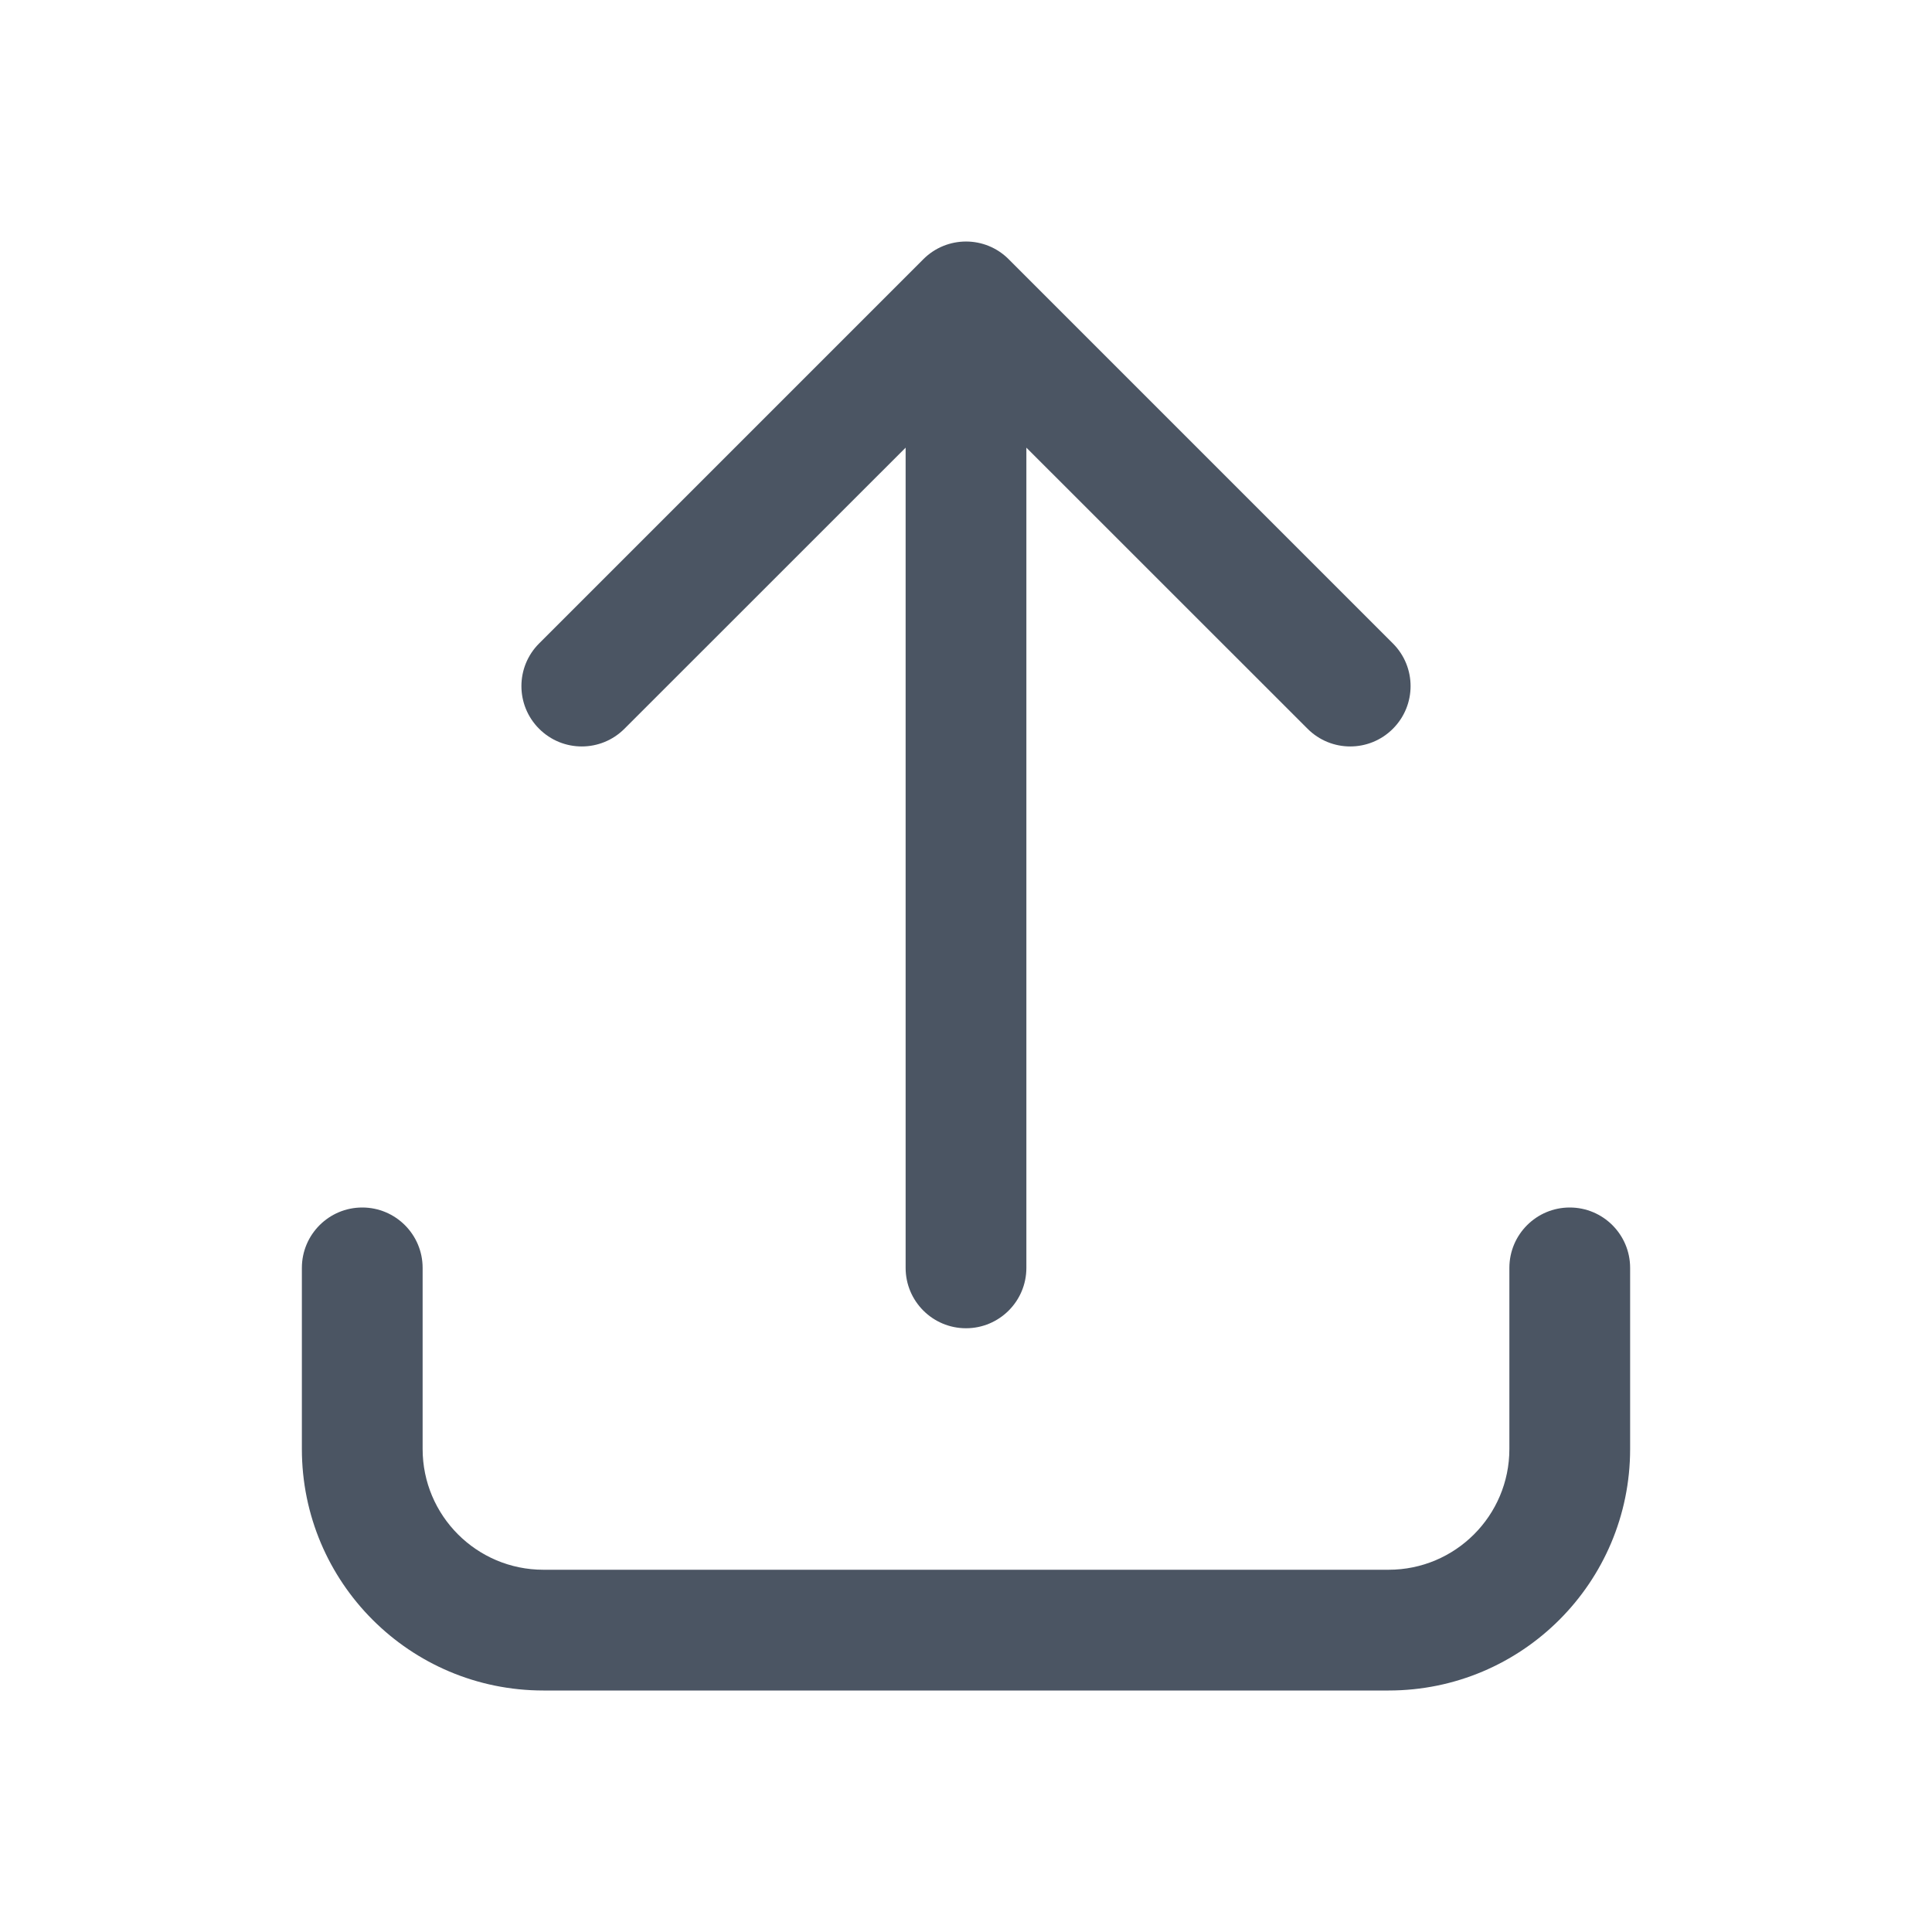 <svg width="24" height="24" viewBox="0 0 24 24" fill="none" xmlns="http://www.w3.org/2000/svg">
<path d="M12.53 3.22C12.238 2.927 11.763 2.927 11.47 3.22L6.697 7.993C6.404 8.286 6.404 8.76 6.697 9.053C6.99 9.346 7.464 9.346 7.757 9.053L11.25 5.561V15.75C11.25 16.164 11.586 16.5 12 16.5C12.414 16.5 12.75 16.164 12.75 15.75V5.561L16.243 9.053C16.536 9.346 17.01 9.346 17.303 9.053C17.596 8.76 17.596 8.286 17.303 7.993L12.53 3.22Z" fill="#4B5563"/>
<path d="M5.25 15.75C5.25 15.336 4.914 15 4.5 15C4.086 15 3.75 15.336 3.75 15.75V18C3.75 19.657 5.093 21 6.75 21H17.25C18.907 21 20.25 19.657 20.25 18V15.75C20.25 15.336 19.914 15 19.5 15C19.086 15 18.75 15.336 18.75 15.75V18C18.75 18.828 18.078 19.5 17.25 19.5H6.75C5.922 19.5 5.25 18.828 5.25 18V15.75Z" fill="#4B5563"/>
</svg>
